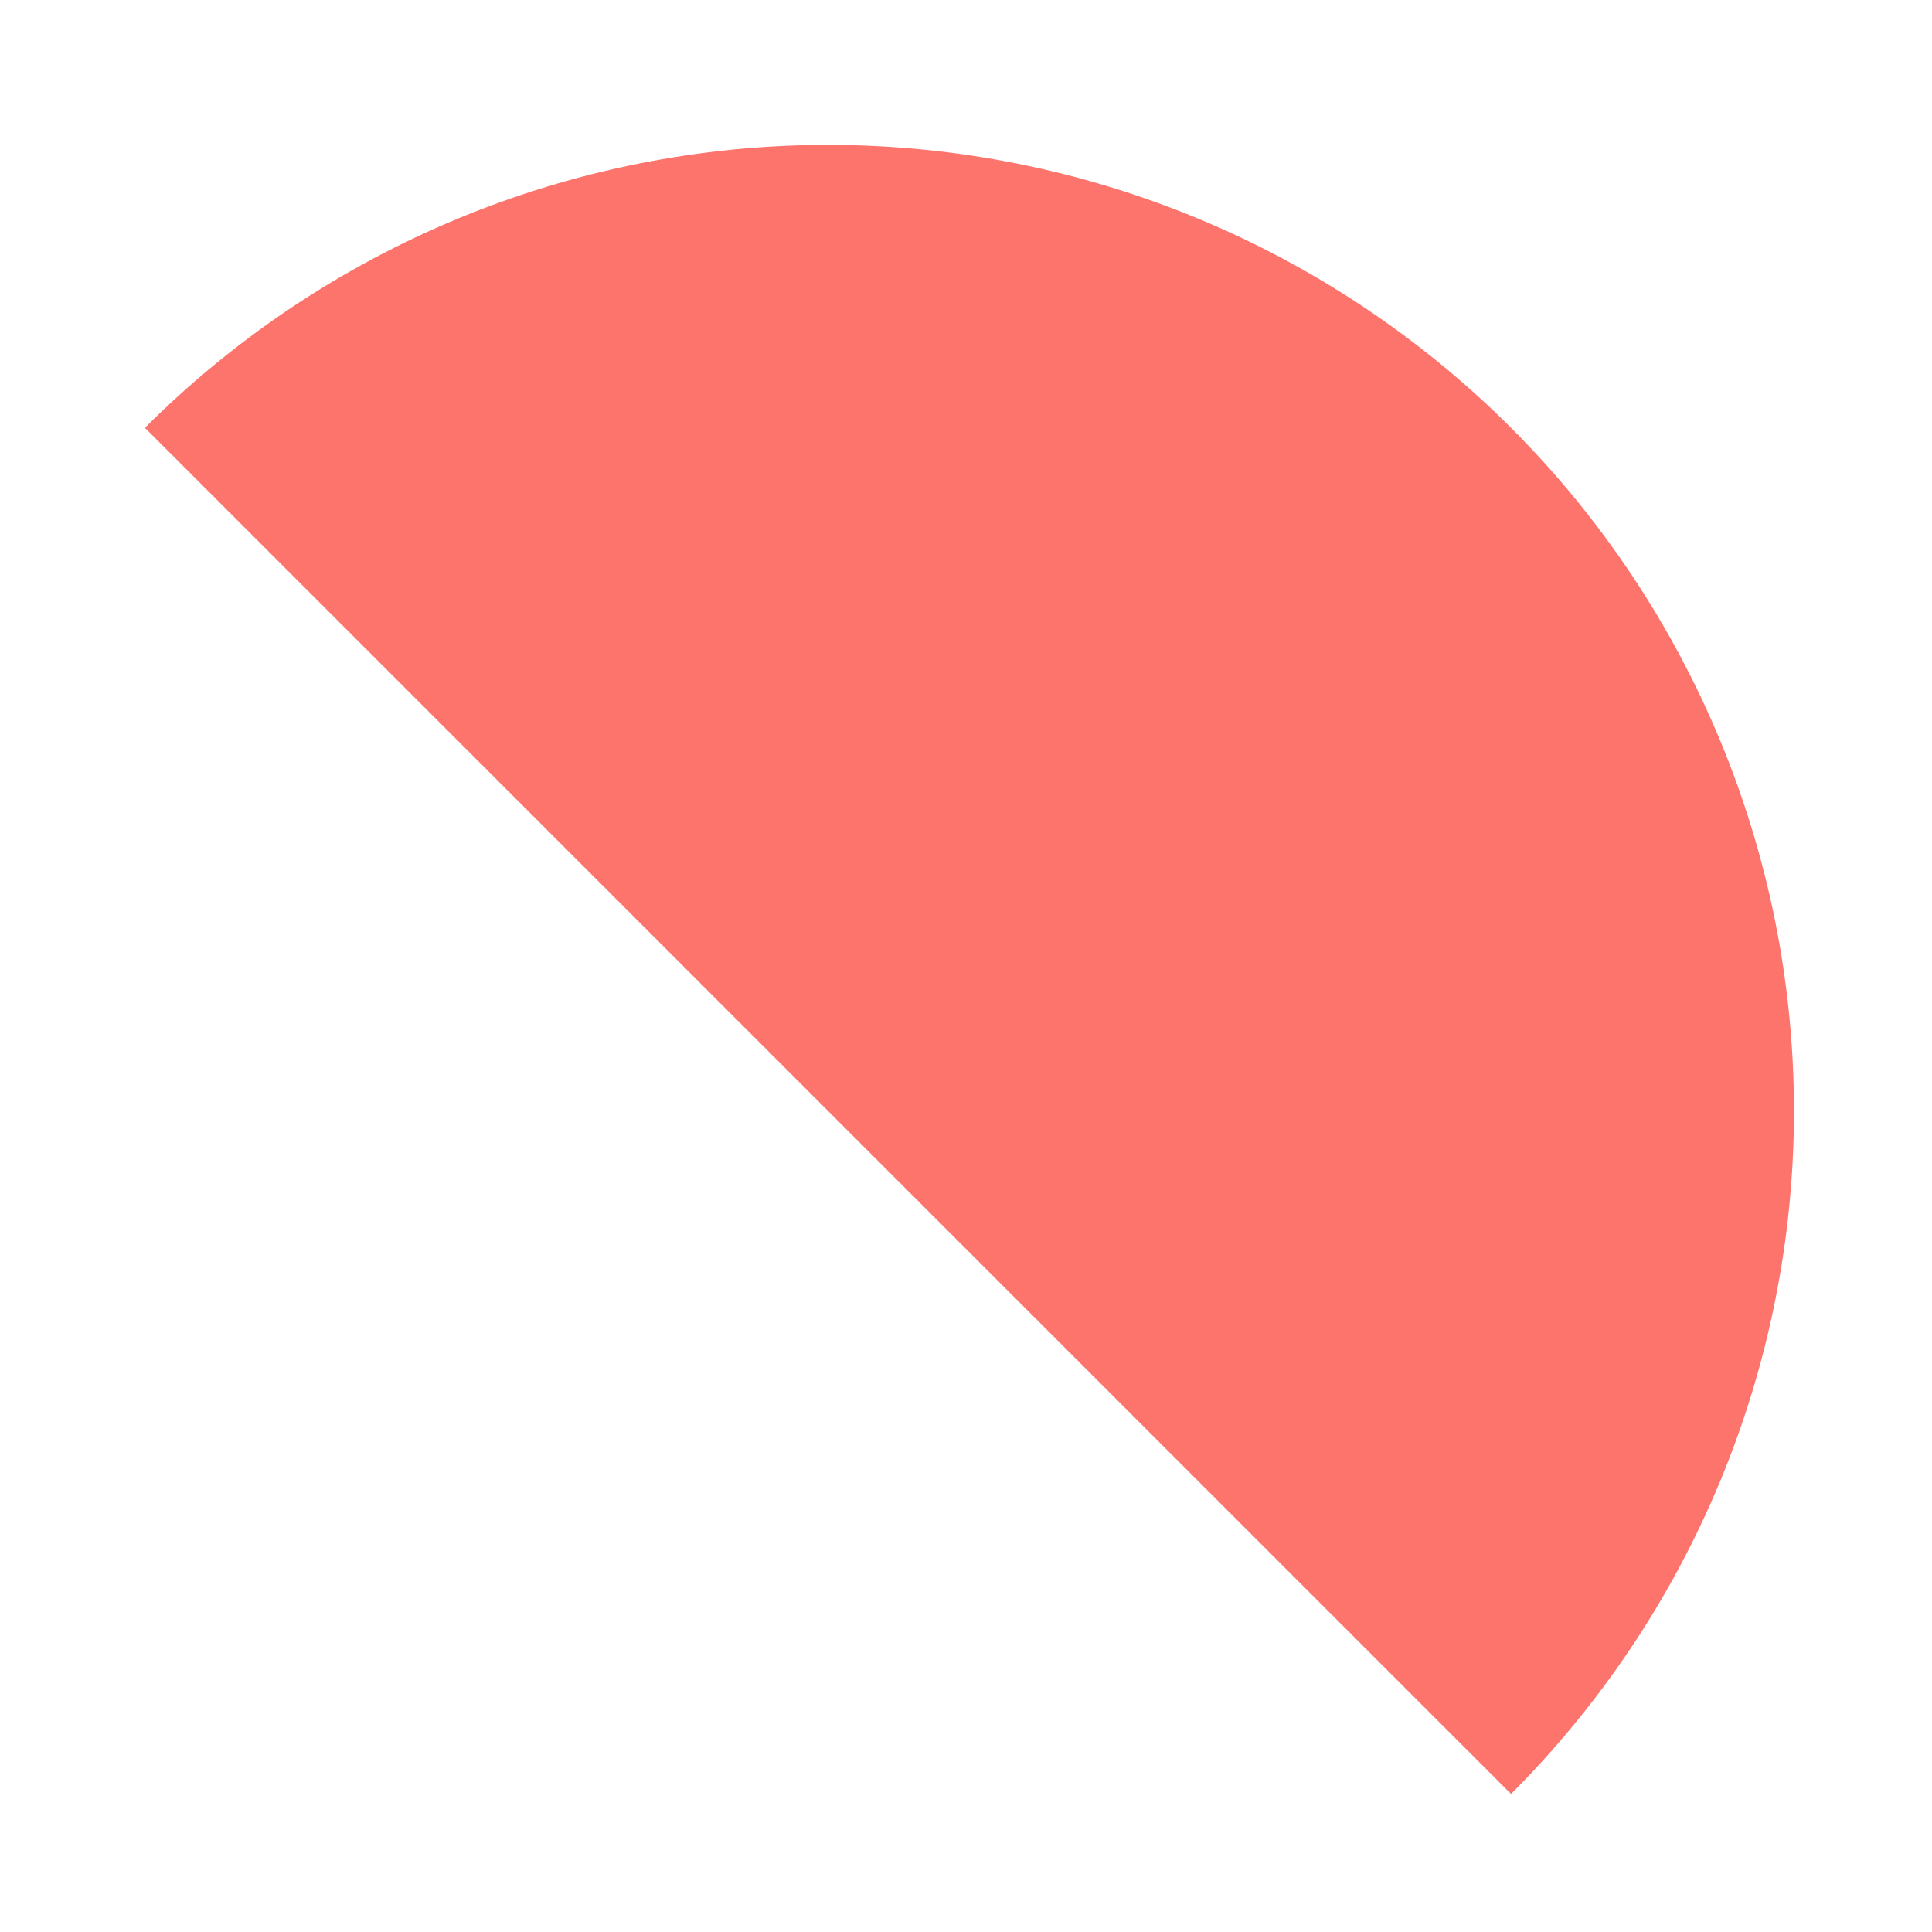 <svg width="280" height="280" viewBox="0 0 280 280" fill="none" xmlns="http://www.w3.org/2000/svg">
<path d="M218.99 259.995C245.245 233.74 259.995 198.13 259.995 161C259.995 123.87 245.245 88.26 218.99 62.005C192.735 35.75 157.125 21 119.995 21C82.865 21 47.255 35.75 21 62.005L218.99 259.995Z" fill="#FD746D"/>
</svg>

